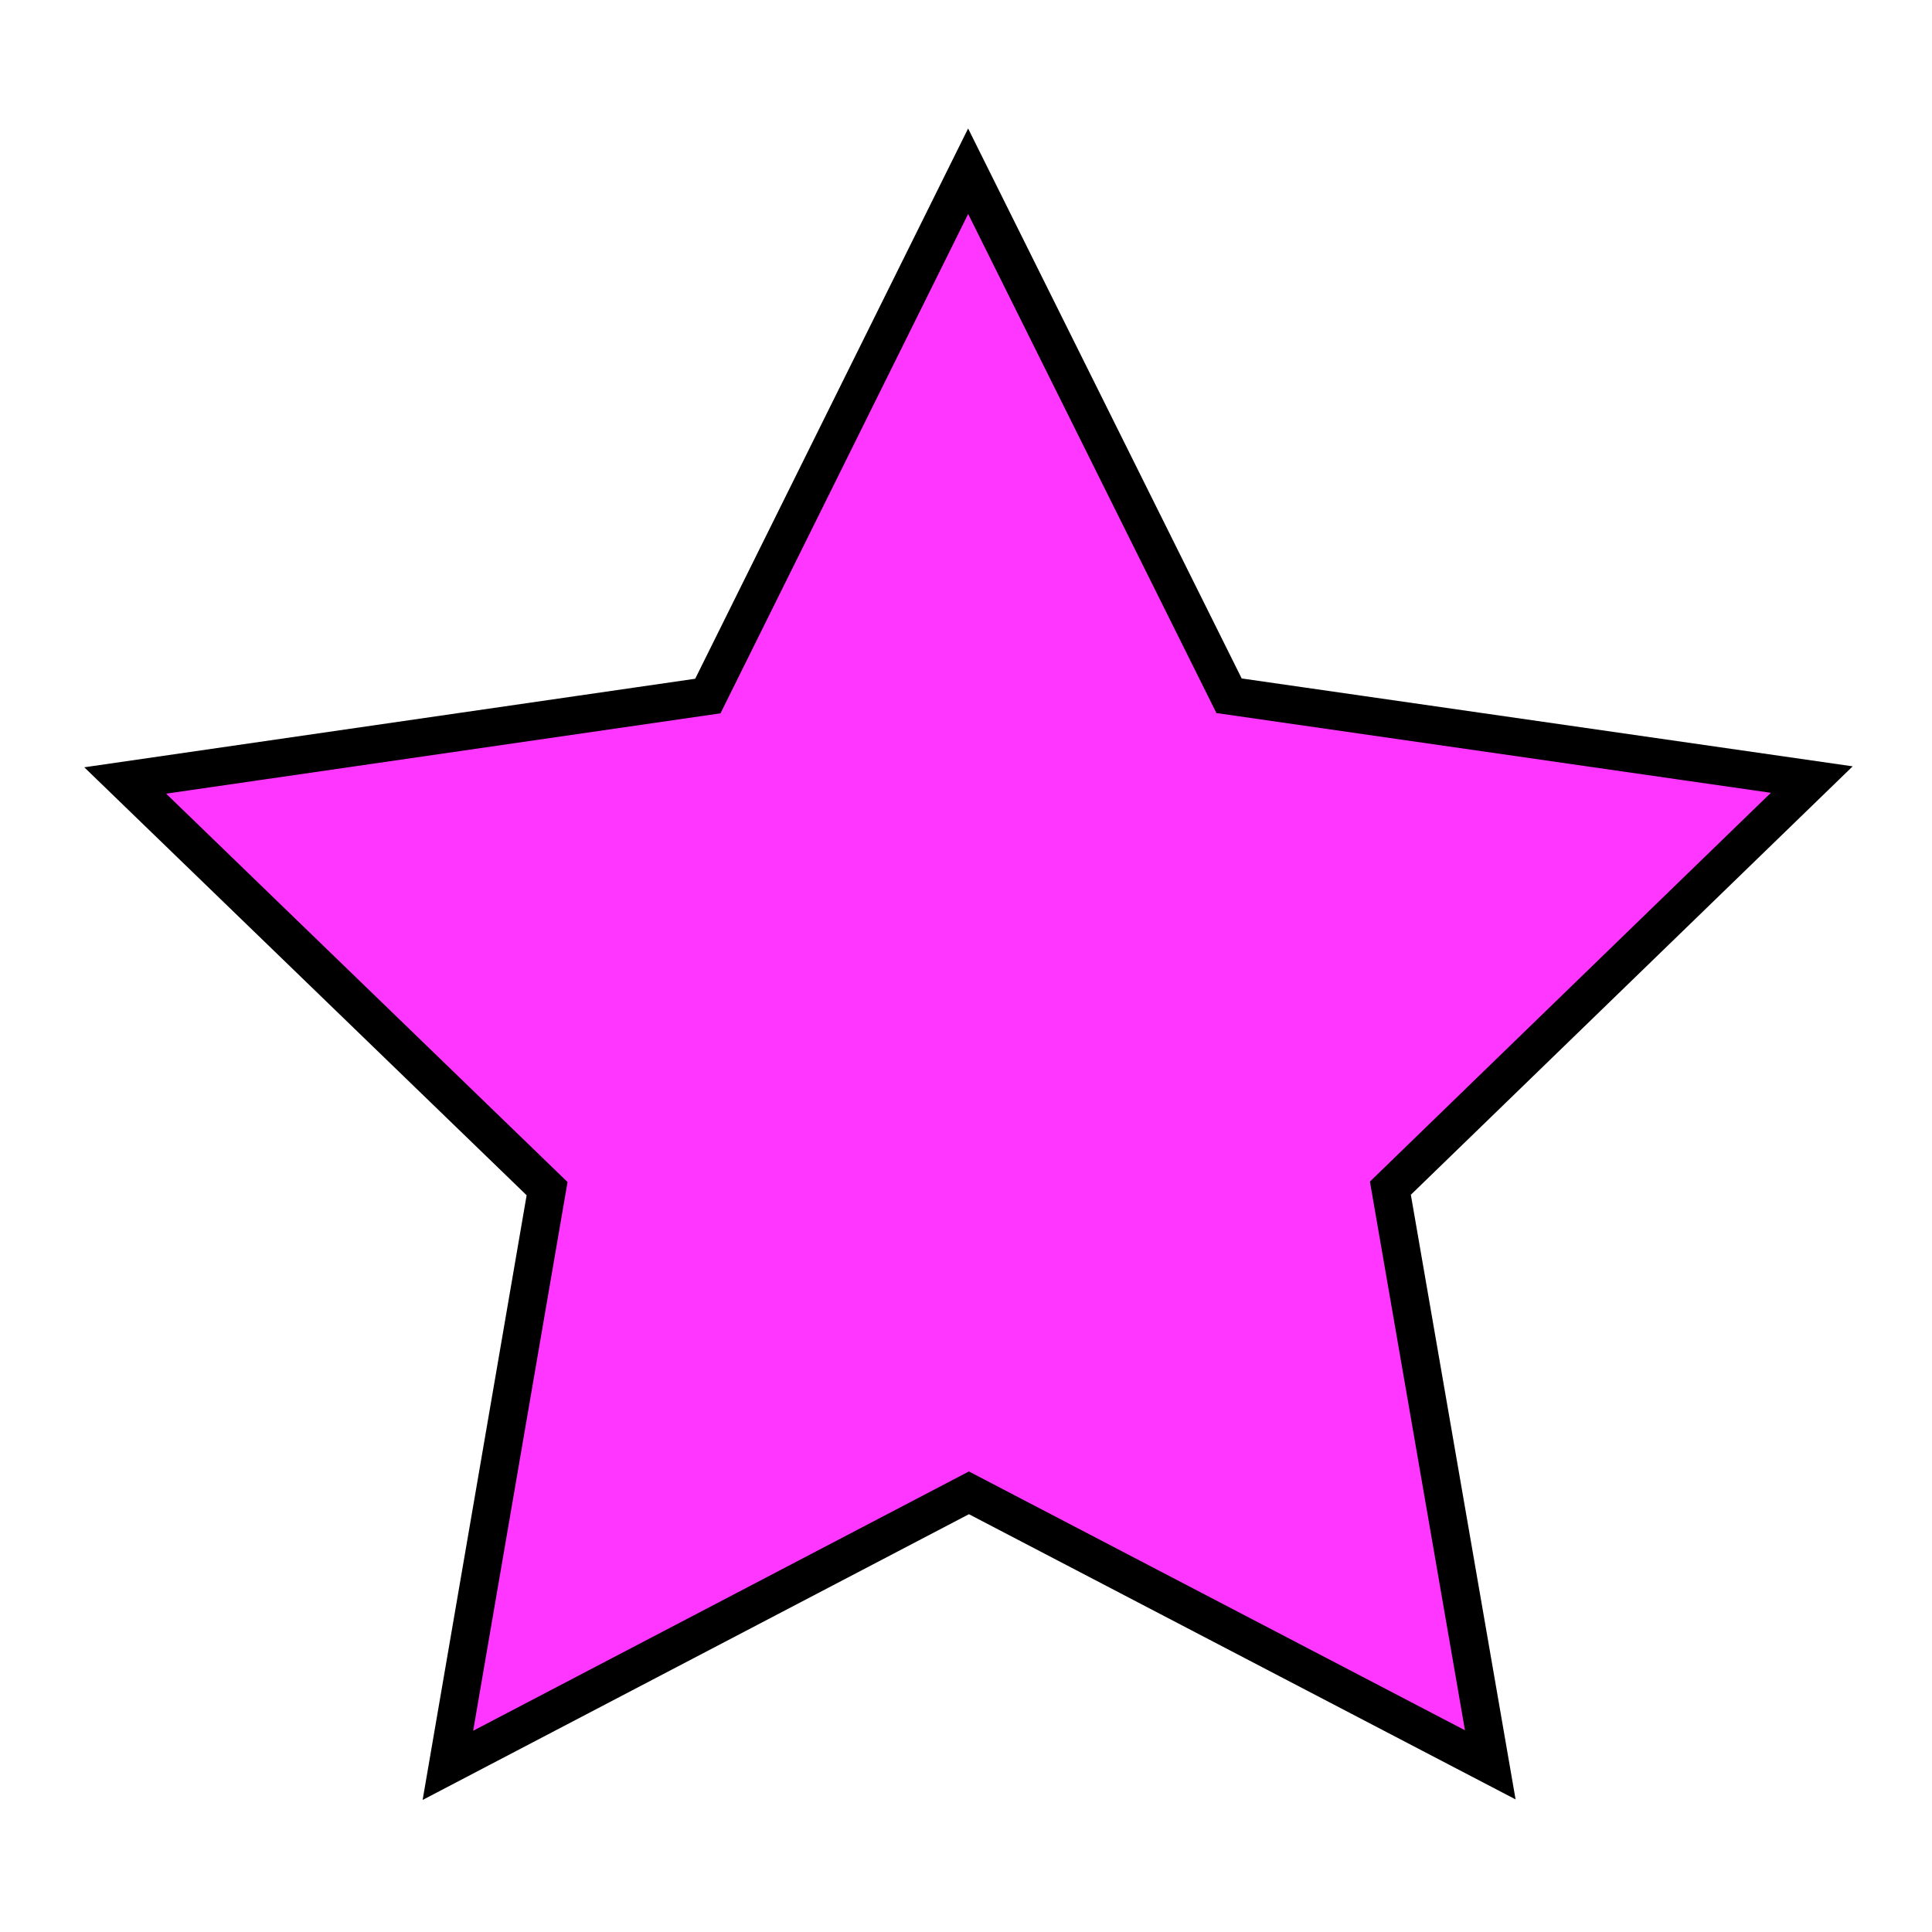 <?xml version="1.0" encoding="UTF-8" standalone="no"?>
<!-- Created with Inkscape (http://www.inkscape.org/) -->

<svg
   xmlns:dc="http://purl.org/dc/elements/1.1/"
   xmlns:cc="http://creativecommons.org/ns#"
   xmlns:rdf="http://www.w3.org/1999/02/22-rdf-syntax-ns#"
   xmlns:svg="http://www.w3.org/2000/svg"
   xmlns="http://www.w3.org/2000/svg"
   xmlns:sodipodi="http://sodipodi.sourceforge.net/DTD/sodipodi-0.dtd"
   xmlns:inkscape="http://www.inkscape.org/namespaces/inkscape"
   width="48px"
   height="48px"
   id="svg4323"
   version="1.1"
   inkscape:version="0.48.3.1 r9886"
   sodipodi:docname="x.svg">
  <defs
     id="defs4325" />
  <sodipodi:namedview
     id="base"
     pagecolor="#ffffff"
     bordercolor="#666666"
     borderopacity="1.0"
     inkscape:pageopacity="0.0"
     inkscape:pageshadow="2"
     inkscape:zoom="7"
     inkscape:cx="0.14285714"
     inkscape:cy="24"
     inkscape:current-layer="layer1"
     showgrid="true"
     inkscape:grid-bbox="true"
     inkscape:document-units="px"
     inkscape:window-width="1678"
     inkscape:window-height="1033"
     inkscape:window-x="1920"
     inkscape:window-y="15"
     inkscape:window-maximized="0" />
  <g
     id="layer1"
     inkscape:label="Layer 1"
     inkscape:groupmode="layer">
    <path
       sodipodi:type="star"
       style="fill:#ff36ff;fill-opacity:1;stroke:#000000;stroke-width:1;stroke-miterlimit:4;stroke-opacity:1;stroke-dasharray:none"
       id="path4409"
       sodipodi:sides="5"
       sodipodi:cx="15.571429"
       sodipodi:cy="21.714287"
       sodipodi:r1="23.286152"
       sodipodi:r2="11.643078"
       sodipodi:arg1="0.93343011"
       sodipodi:arg2="1.5617486"
       inkscape:flatsided="false"
       inkscape:rounded="0"
       inkscape:randomized="0"
       d="M 29.429,40.429 15.677,33.357 2.055,40.676 4.531,25.412 -6.639,14.719 8.643,12.357 15.361,-1.571 l 6.969,13.804 15.322,2.085 -10.975,10.893 z"
       inkscape:transform-center-x="0.0025614607"
       inkscape:transform-center-y="-2.0895533"
       transform="matrix(0.946,0.008,-0.008,0.94,9.509,5.608)" />
  </g>
</svg>
